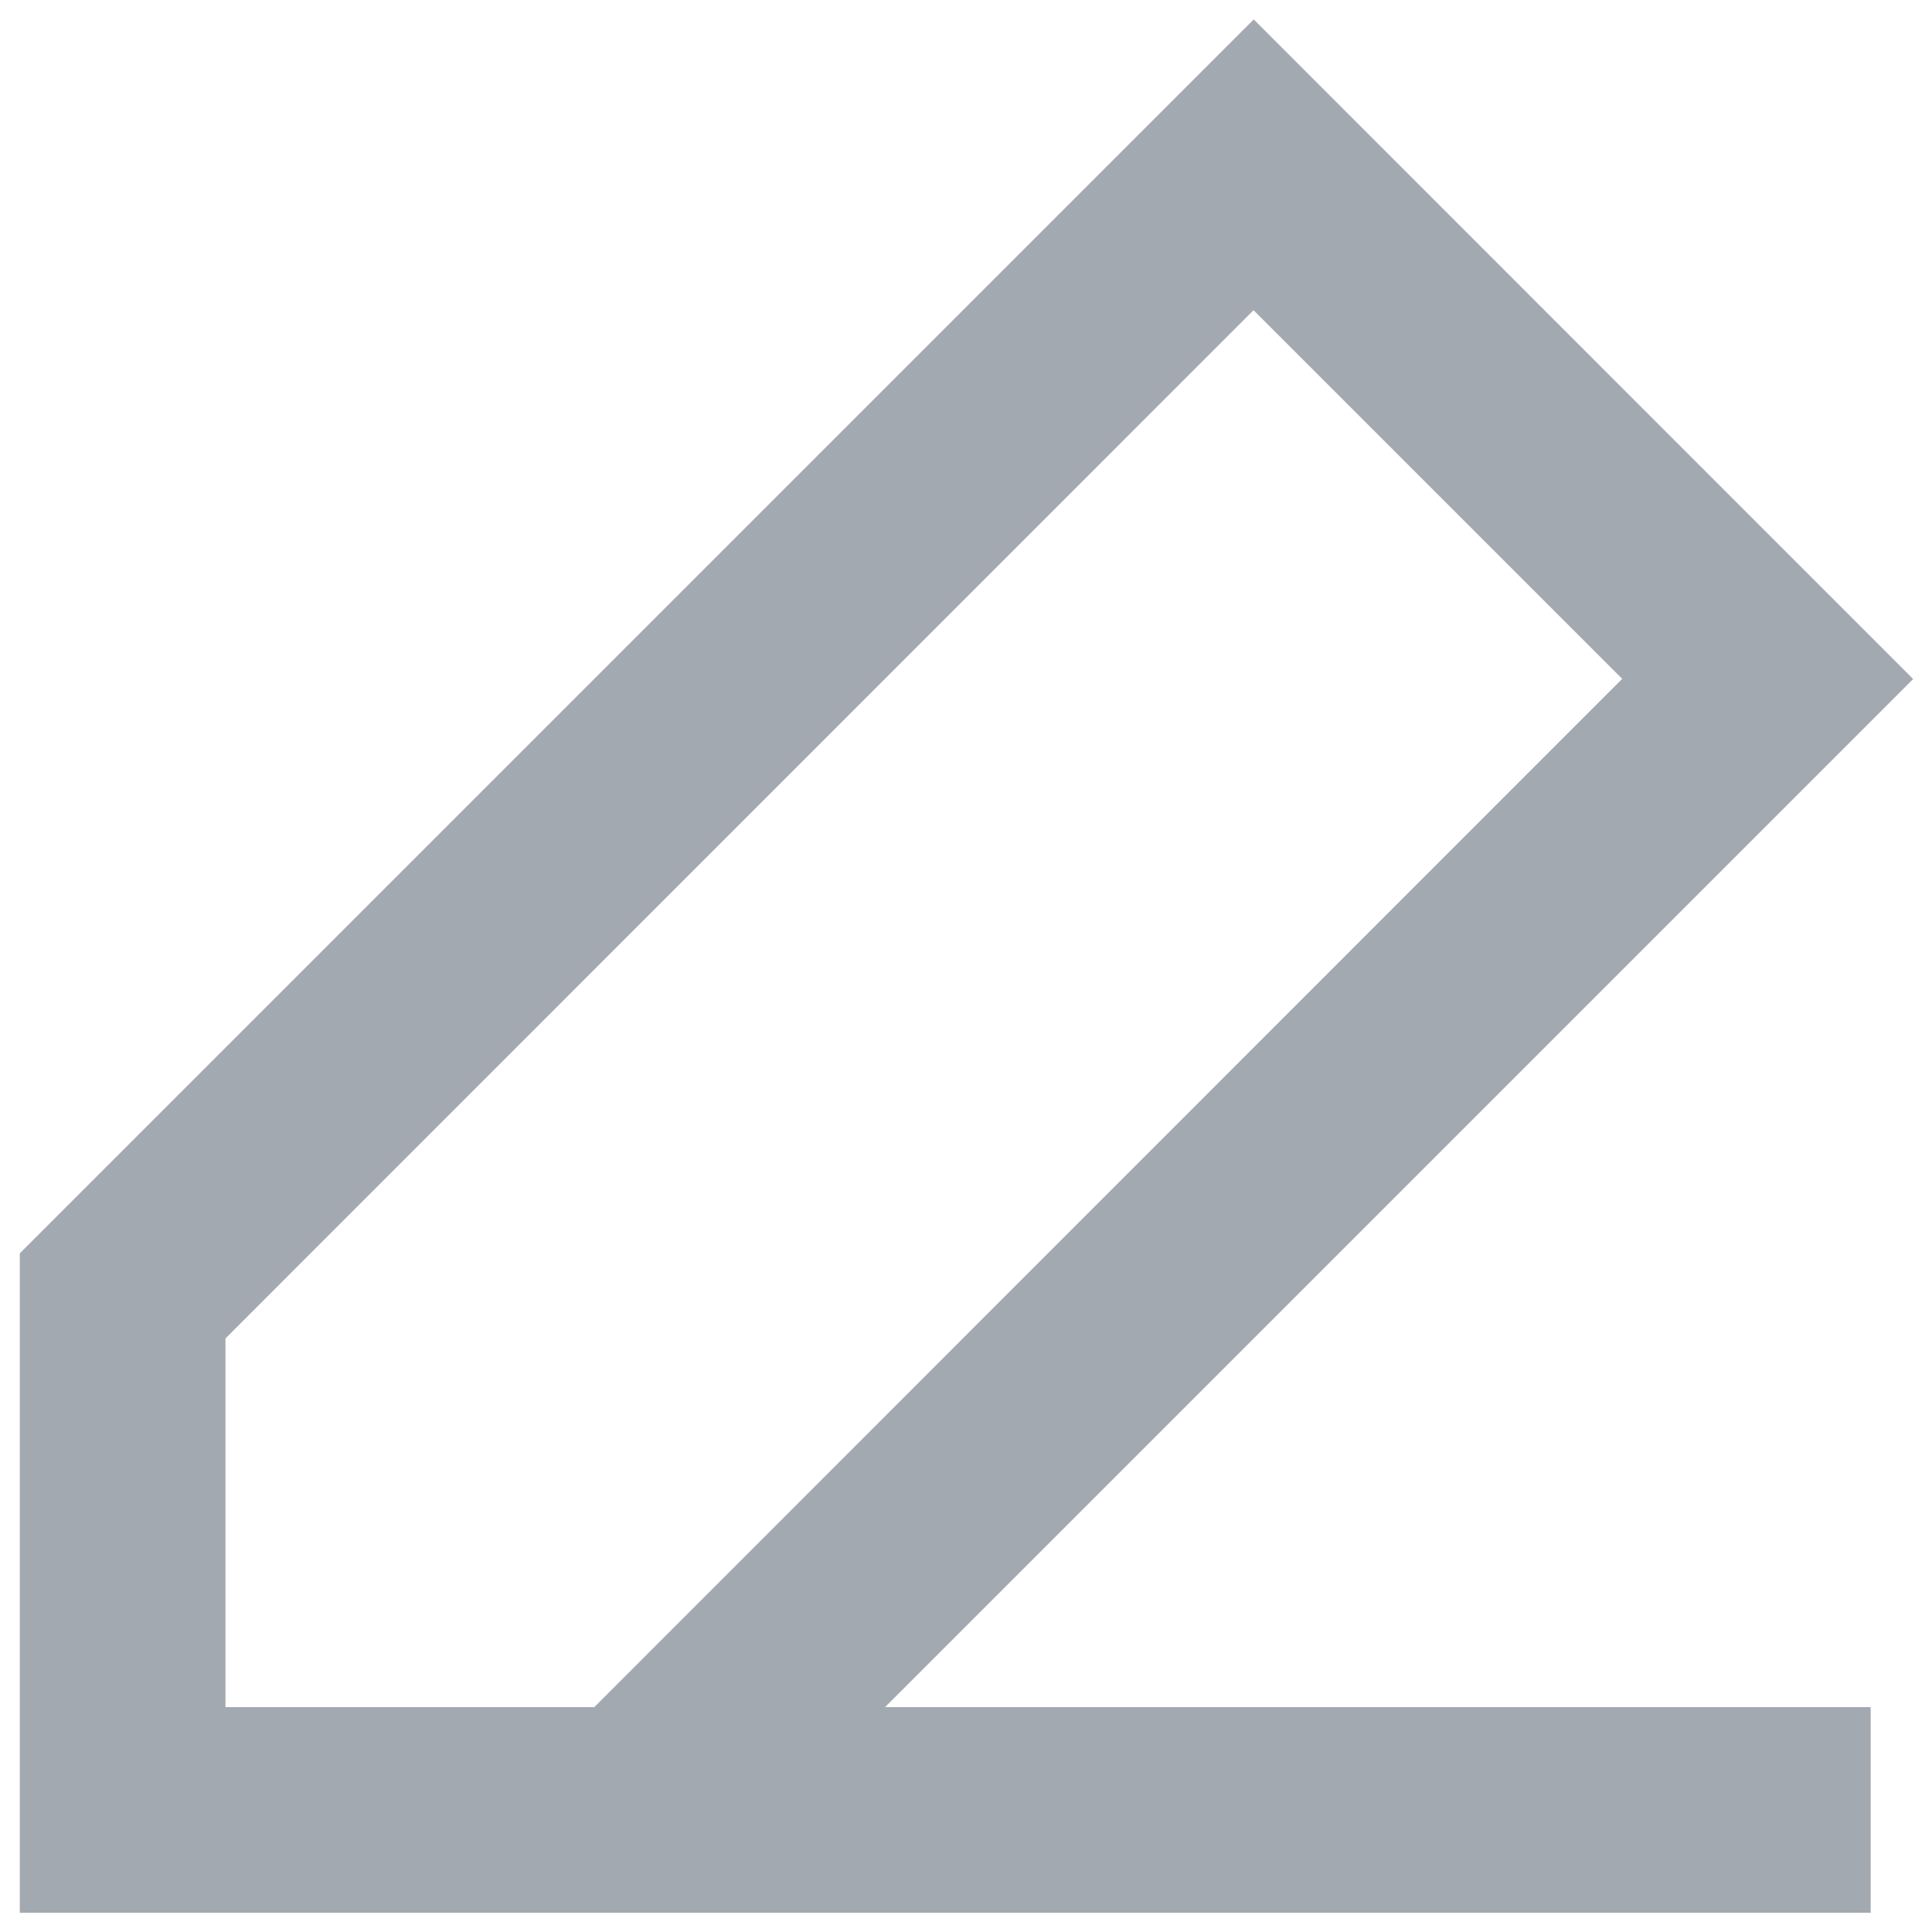 <?xml version="1.0" encoding="utf-8"?>
<!-- Generator: Adobe Illustrator 24.0.2, SVG Export Plug-In . SVG Version: 6.00 Build 0)  -->
<svg version="1.1" id="Layer_1" xmlns="http://www.w3.org/2000/svg" xmlns:xlink="http://www.w3.org/1999/xlink" x="0px" y="0px"
	 viewBox="0 0 1024 1024" style="enable-background:new 0 0 1024 1024;" xml:space="preserve">
<style type="text/css">
	.st0{fill:#A2A9B0;}
</style>
<g id="Mask_Group_6_xA0_Clipping_Path_19_">
	<g>
		<path class="st0" d="M1014,359.9L664.5,10.3L10.5,664.3v349.5h327h22.6h631.3h0.1v-0.1V904.8H469.1L1014,359.9z M315,904.8H119.5
			V709.4l544.9-545l195.4,195.4L315,904.8z"/>
	</g>
</g>
</svg>

